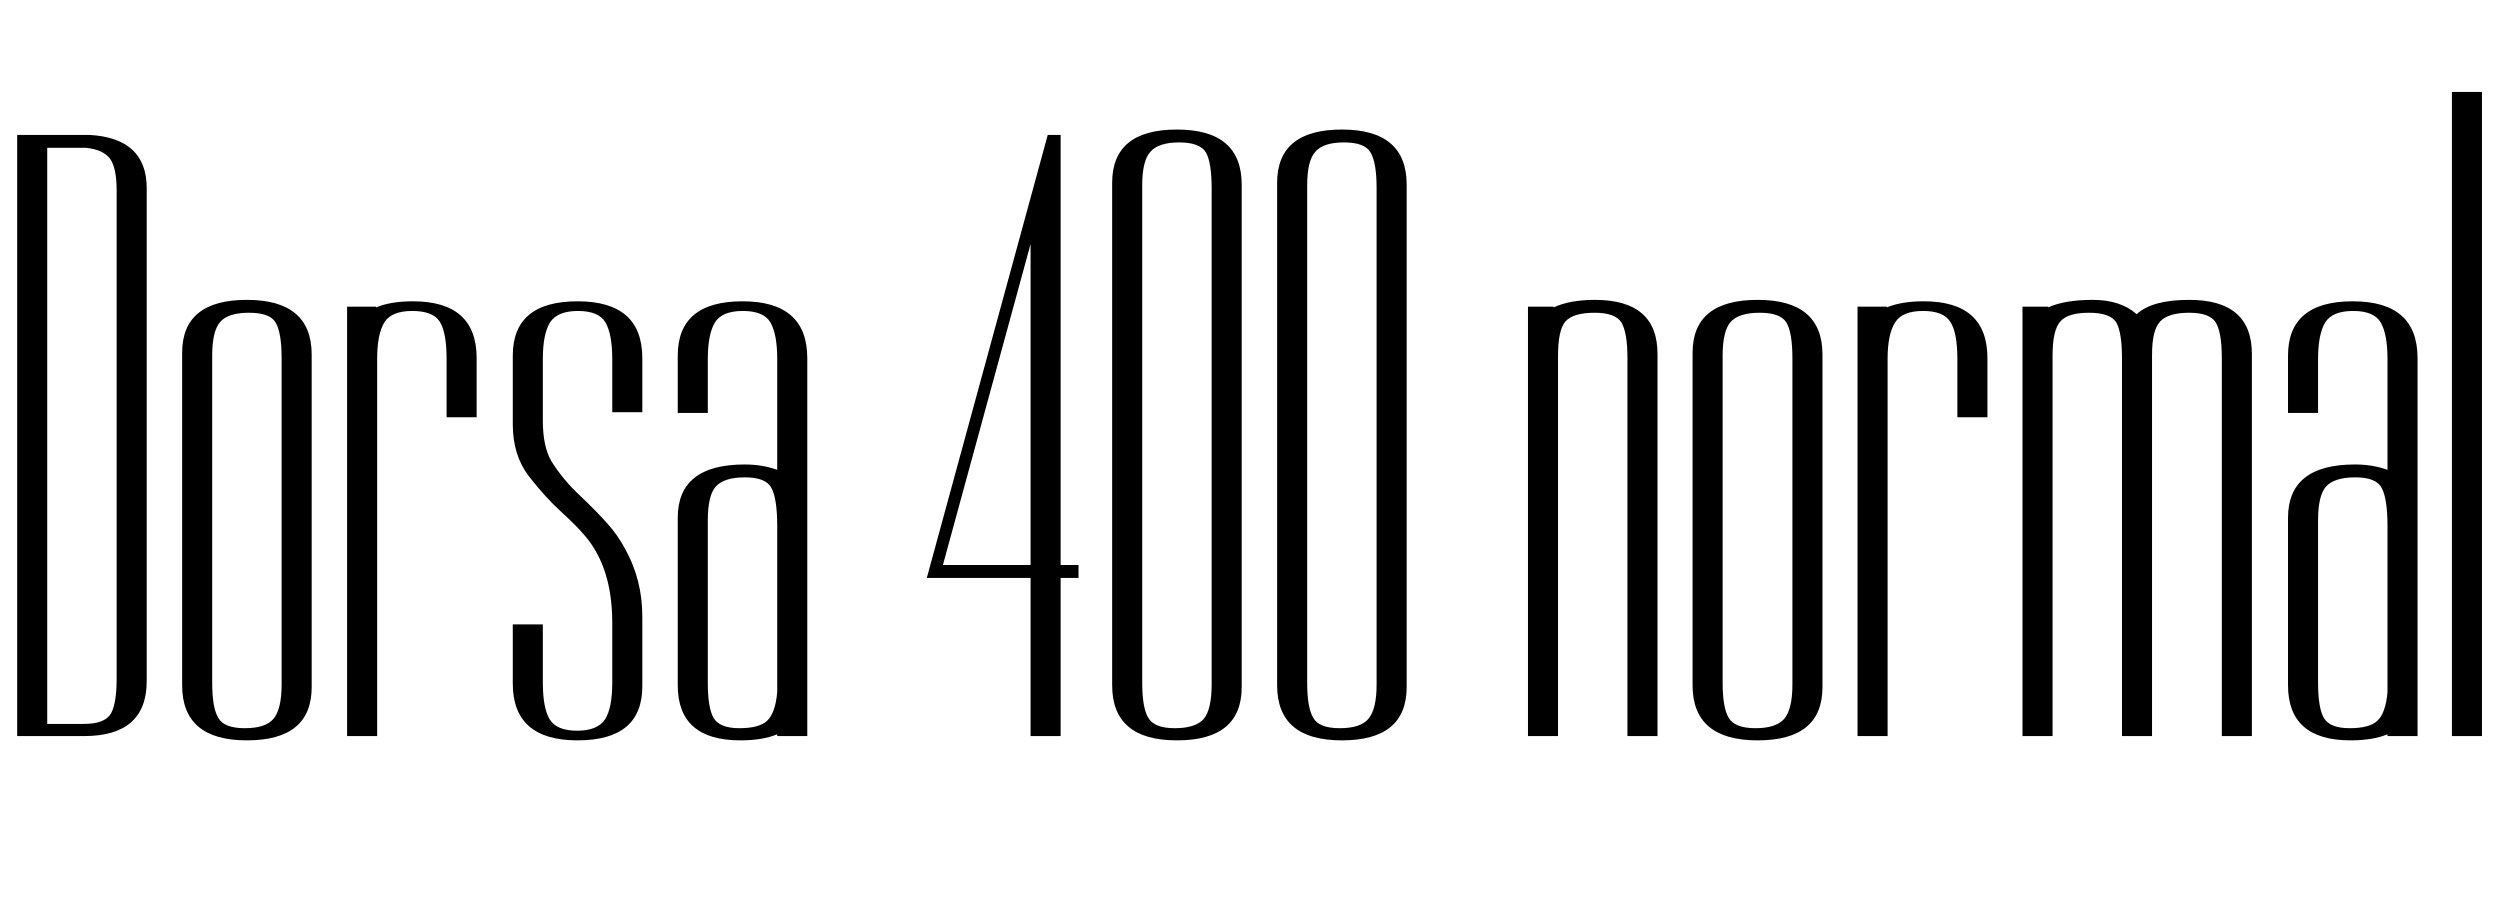 <svg xmlns="http://www.w3.org/2000/svg" xmlns:xlink="http://www.w3.org/1999/xlink" width="69.864" height="25.368"><path fill="black" d="M0.48 3.77L2.50 3.77Q4.10 3.86 4.10 5.26L4.10 5.26L4.10 19.03Q4.10 20.57 2.35 20.57L2.35 20.57L0.48 20.57L0.48 3.77ZM2.40 4.13L1.32 4.13L1.32 20.23L2.35 20.23Q2.93 20.23 3.10 19.94Q3.26 19.66 3.26 18.96L3.26 18.96L3.26 5.33Q3.26 4.68 3.07 4.43Q2.88 4.18 2.40 4.13L2.40 4.13ZM8.71 9.91L8.71 19.20Q8.71 20.69 6.90 20.69Q5.09 20.69 5.09 19.15L5.09 19.15L5.09 9.86Q5.09 8.38 6.90 8.38Q8.71 8.38 8.71 9.91L8.71 9.91ZM7.87 19.13L7.87 10.01Q7.87 9.29 7.70 9.01Q7.54 8.74 6.96 8.74L6.96 8.74Q6.38 8.74 6.16 8.99Q5.93 9.24 5.93 9.94L5.93 9.94L5.93 19.08Q5.93 19.78 6.10 20.06Q6.26 20.35 6.84 20.35L6.84 20.35Q7.42 20.35 7.64 20.09Q7.87 19.82 7.87 19.13L7.87 19.13ZM9.70 8.57L10.51 8.57L10.51 8.59Q10.92 8.42 11.54 8.42L11.54 8.42Q13.32 8.42 13.32 10.01L13.32 10.01L13.32 11.66L12.48 11.66L12.48 10.03Q12.48 9.29 12.29 8.99Q12.10 8.69 11.52 8.69Q10.94 8.69 10.74 9.01Q10.54 9.34 10.54 10.03L10.54 10.03L10.54 20.57L9.70 20.57L9.70 8.57ZM14.33 11.86L14.33 9.94Q14.33 8.42 16.14 8.42Q17.95 8.42 17.95 10.01L17.95 10.01L17.95 11.52L17.11 11.52L17.11 10.03Q17.11 9.34 16.92 9.01Q16.73 8.69 16.15 8.69Q15.58 8.69 15.37 9.01Q15.17 9.34 15.17 10.03L15.17 10.03L15.17 11.76Q15.17 12.48 15.41 12.89L15.41 12.89Q15.74 13.42 16.24 13.88Q16.73 14.35 16.99 14.65Q17.26 14.95 17.47 15.34L17.47 15.34Q17.95 16.20 17.95 17.23L17.95 17.23L17.95 19.18Q17.95 20.69 16.14 20.69Q14.33 20.69 14.33 19.10L14.33 19.10L14.33 17.45L15.17 17.45L15.17 19.08Q15.17 19.78 15.36 20.10Q15.55 20.42 16.13 20.42Q16.70 20.42 16.91 20.10Q17.11 19.78 17.11 19.08L17.11 19.08L17.11 17.40Q17.11 15.89 16.37 15L16.37 15Q16.13 14.71 15.68 14.30Q15.24 13.90 14.78 13.31Q14.33 12.72 14.33 11.86L14.33 11.86ZM18.94 19.15L18.94 14.47Q18.94 12.98 20.81 12.98L20.81 12.98Q21.31 12.98 21.72 13.13L21.72 13.13L21.72 10.03Q21.72 9.34 21.53 9.01Q21.34 8.69 20.76 8.69Q20.18 8.69 19.98 9.01Q19.78 9.34 19.78 10.03L19.78 10.03L19.78 11.54L18.94 11.54L18.94 9.94Q18.94 8.42 20.75 8.42Q22.56 8.42 22.56 10.01L22.56 10.01L22.56 20.57L21.72 20.57L21.72 20.52Q21.31 20.69 20.69 20.69L20.69 20.69Q18.94 20.69 18.94 19.15L18.94 19.15ZM19.78 19.08Q19.78 19.78 19.94 20.06Q20.11 20.35 20.66 20.35Q21.22 20.35 21.44 20.14Q21.67 19.92 21.72 19.34L21.72 19.34L21.72 14.71Q21.72 13.94 21.56 13.64Q21.41 13.34 20.82 13.34Q20.23 13.34 20.00 13.60Q19.78 13.85 19.78 14.54L19.78 14.54L19.78 19.08ZM29.28 3.77L29.64 3.77L29.64 15.79L30.14 15.79L30.14 16.15L29.64 16.15L29.64 20.57L28.80 20.57L28.80 16.15L25.90 16.15L29.28 3.77ZM26.35 15.79L28.80 15.79L28.80 6.82L26.35 15.79ZM34.70 5.16L34.70 19.20Q34.70 20.69 32.89 20.69Q31.08 20.69 31.08 19.15L31.08 19.15L31.08 5.11Q31.08 3.62 32.89 3.62Q34.70 3.62 34.70 5.16L34.70 5.16ZM33.86 19.13L33.86 5.26Q33.86 4.54 33.70 4.26Q33.53 3.98 32.95 3.98L32.95 3.98Q32.38 3.98 32.15 4.24Q31.92 4.49 31.92 5.18L31.92 5.18L31.92 19.08Q31.92 19.78 32.09 20.06Q32.26 20.35 32.83 20.35L32.83 20.35Q33.41 20.35 33.64 20.09Q33.86 19.82 33.86 19.13L33.86 19.13ZM39.31 5.16L39.31 19.20Q39.31 20.69 37.50 20.69Q35.69 20.69 35.69 19.15L35.69 19.15L35.69 5.11Q35.69 3.62 37.50 3.62Q39.31 3.62 39.31 5.16L39.31 5.16ZM38.47 19.13L38.47 5.26Q38.47 4.54 38.30 4.26Q38.14 3.98 37.56 3.98L37.56 3.98Q36.98 3.98 36.76 4.24Q36.53 4.49 36.53 5.18L36.53 5.18L36.53 19.08Q36.53 19.78 36.70 20.06Q36.86 20.35 37.44 20.35L37.44 20.35Q38.02 20.35 38.24 20.09Q38.47 19.82 38.47 19.13L38.47 19.13ZM46.32 20.57L45.48 20.57L45.48 10.01Q45.48 9.29 45.31 9.01Q45.14 8.74 44.56 8.74Q43.97 8.74 43.75 8.98Q43.54 9.22 43.54 9.94L43.54 9.94L43.54 20.57L42.70 20.57L42.70 8.57L43.42 8.57L43.42 8.59Q43.87 8.38 44.57 8.38L44.57 8.38Q46.32 8.38 46.32 9.89L46.32 9.89L46.32 20.57ZM50.93 9.91L50.93 19.20Q50.93 20.69 49.12 20.69Q47.30 20.69 47.30 19.15L47.30 19.15L47.30 9.86Q47.30 8.38 49.12 8.38Q50.93 8.38 50.93 9.91L50.93 9.91ZM50.09 19.13L50.09 10.01Q50.09 9.29 49.92 9.01Q49.75 8.74 49.18 8.74L49.18 8.74Q48.60 8.74 48.37 8.99Q48.14 9.24 48.14 9.94L48.14 9.94L48.14 19.08Q48.14 19.78 48.31 20.06Q48.48 20.35 49.06 20.35L49.06 20.35Q49.63 20.35 49.86 20.09Q50.09 19.82 50.09 19.13L50.09 19.13ZM51.91 8.57L52.73 8.57L52.73 8.59Q53.14 8.42 53.76 8.42L53.76 8.42Q55.54 8.42 55.54 10.01L55.54 10.01L55.54 11.66L54.70 11.66L54.70 10.03Q54.70 9.29 54.50 8.99Q54.31 8.69 53.74 8.69Q53.16 8.69 52.96 9.01Q52.75 9.34 52.75 10.03L52.75 10.03L52.75 20.57L51.91 20.57L51.91 8.57ZM62.93 20.57L62.09 20.57L62.09 10.01Q62.09 9.29 61.92 9.01Q61.75 8.74 61.18 8.74L61.18 8.74Q60.60 8.74 60.37 8.98Q60.14 9.22 60.14 9.91L60.14 9.91L60.14 20.57L59.30 20.57L59.30 10.01Q59.30 9.29 59.14 9.01Q58.97 8.74 58.38 8.74Q57.79 8.74 57.58 8.98Q57.36 9.22 57.36 9.94L57.36 9.94L57.36 20.57L56.52 20.57L56.52 8.57L57.24 8.57L57.24 8.59Q57.70 8.38 58.48 8.38Q59.26 8.38 59.71 8.78L59.71 8.78Q60.14 8.38 61.18 8.38L61.18 8.38Q62.93 8.38 62.93 9.89L62.93 9.89L62.93 20.57ZM63.94 19.15L63.94 14.47Q63.94 12.98 65.81 12.98L65.81 12.98Q66.31 12.98 66.72 13.13L66.72 13.13L66.72 10.03Q66.72 9.34 66.53 9.01Q66.34 8.69 65.76 8.69Q65.18 8.69 64.98 9.01Q64.78 9.34 64.78 10.03L64.78 10.03L64.78 11.54L63.94 11.54L63.94 9.94Q63.94 8.42 65.75 8.42Q67.56 8.42 67.56 10.01L67.56 10.01L67.56 20.57L66.72 20.57L66.72 20.52Q66.31 20.69 65.69 20.69L65.69 20.69Q63.94 20.69 63.94 19.15L63.94 19.15ZM64.78 19.08Q64.78 19.78 64.94 20.06Q65.11 20.35 65.66 20.35Q66.22 20.35 66.44 20.14Q66.67 19.92 66.72 19.34L66.72 19.34L66.72 14.71Q66.72 13.94 66.56 13.64Q66.41 13.34 65.82 13.34Q65.23 13.34 65.00 13.60Q64.78 13.85 64.78 14.54L64.78 14.54L64.78 19.08ZM69.36 20.57L68.52 20.57L68.52 2.57L69.36 2.57L69.36 20.57Z"/></svg>
